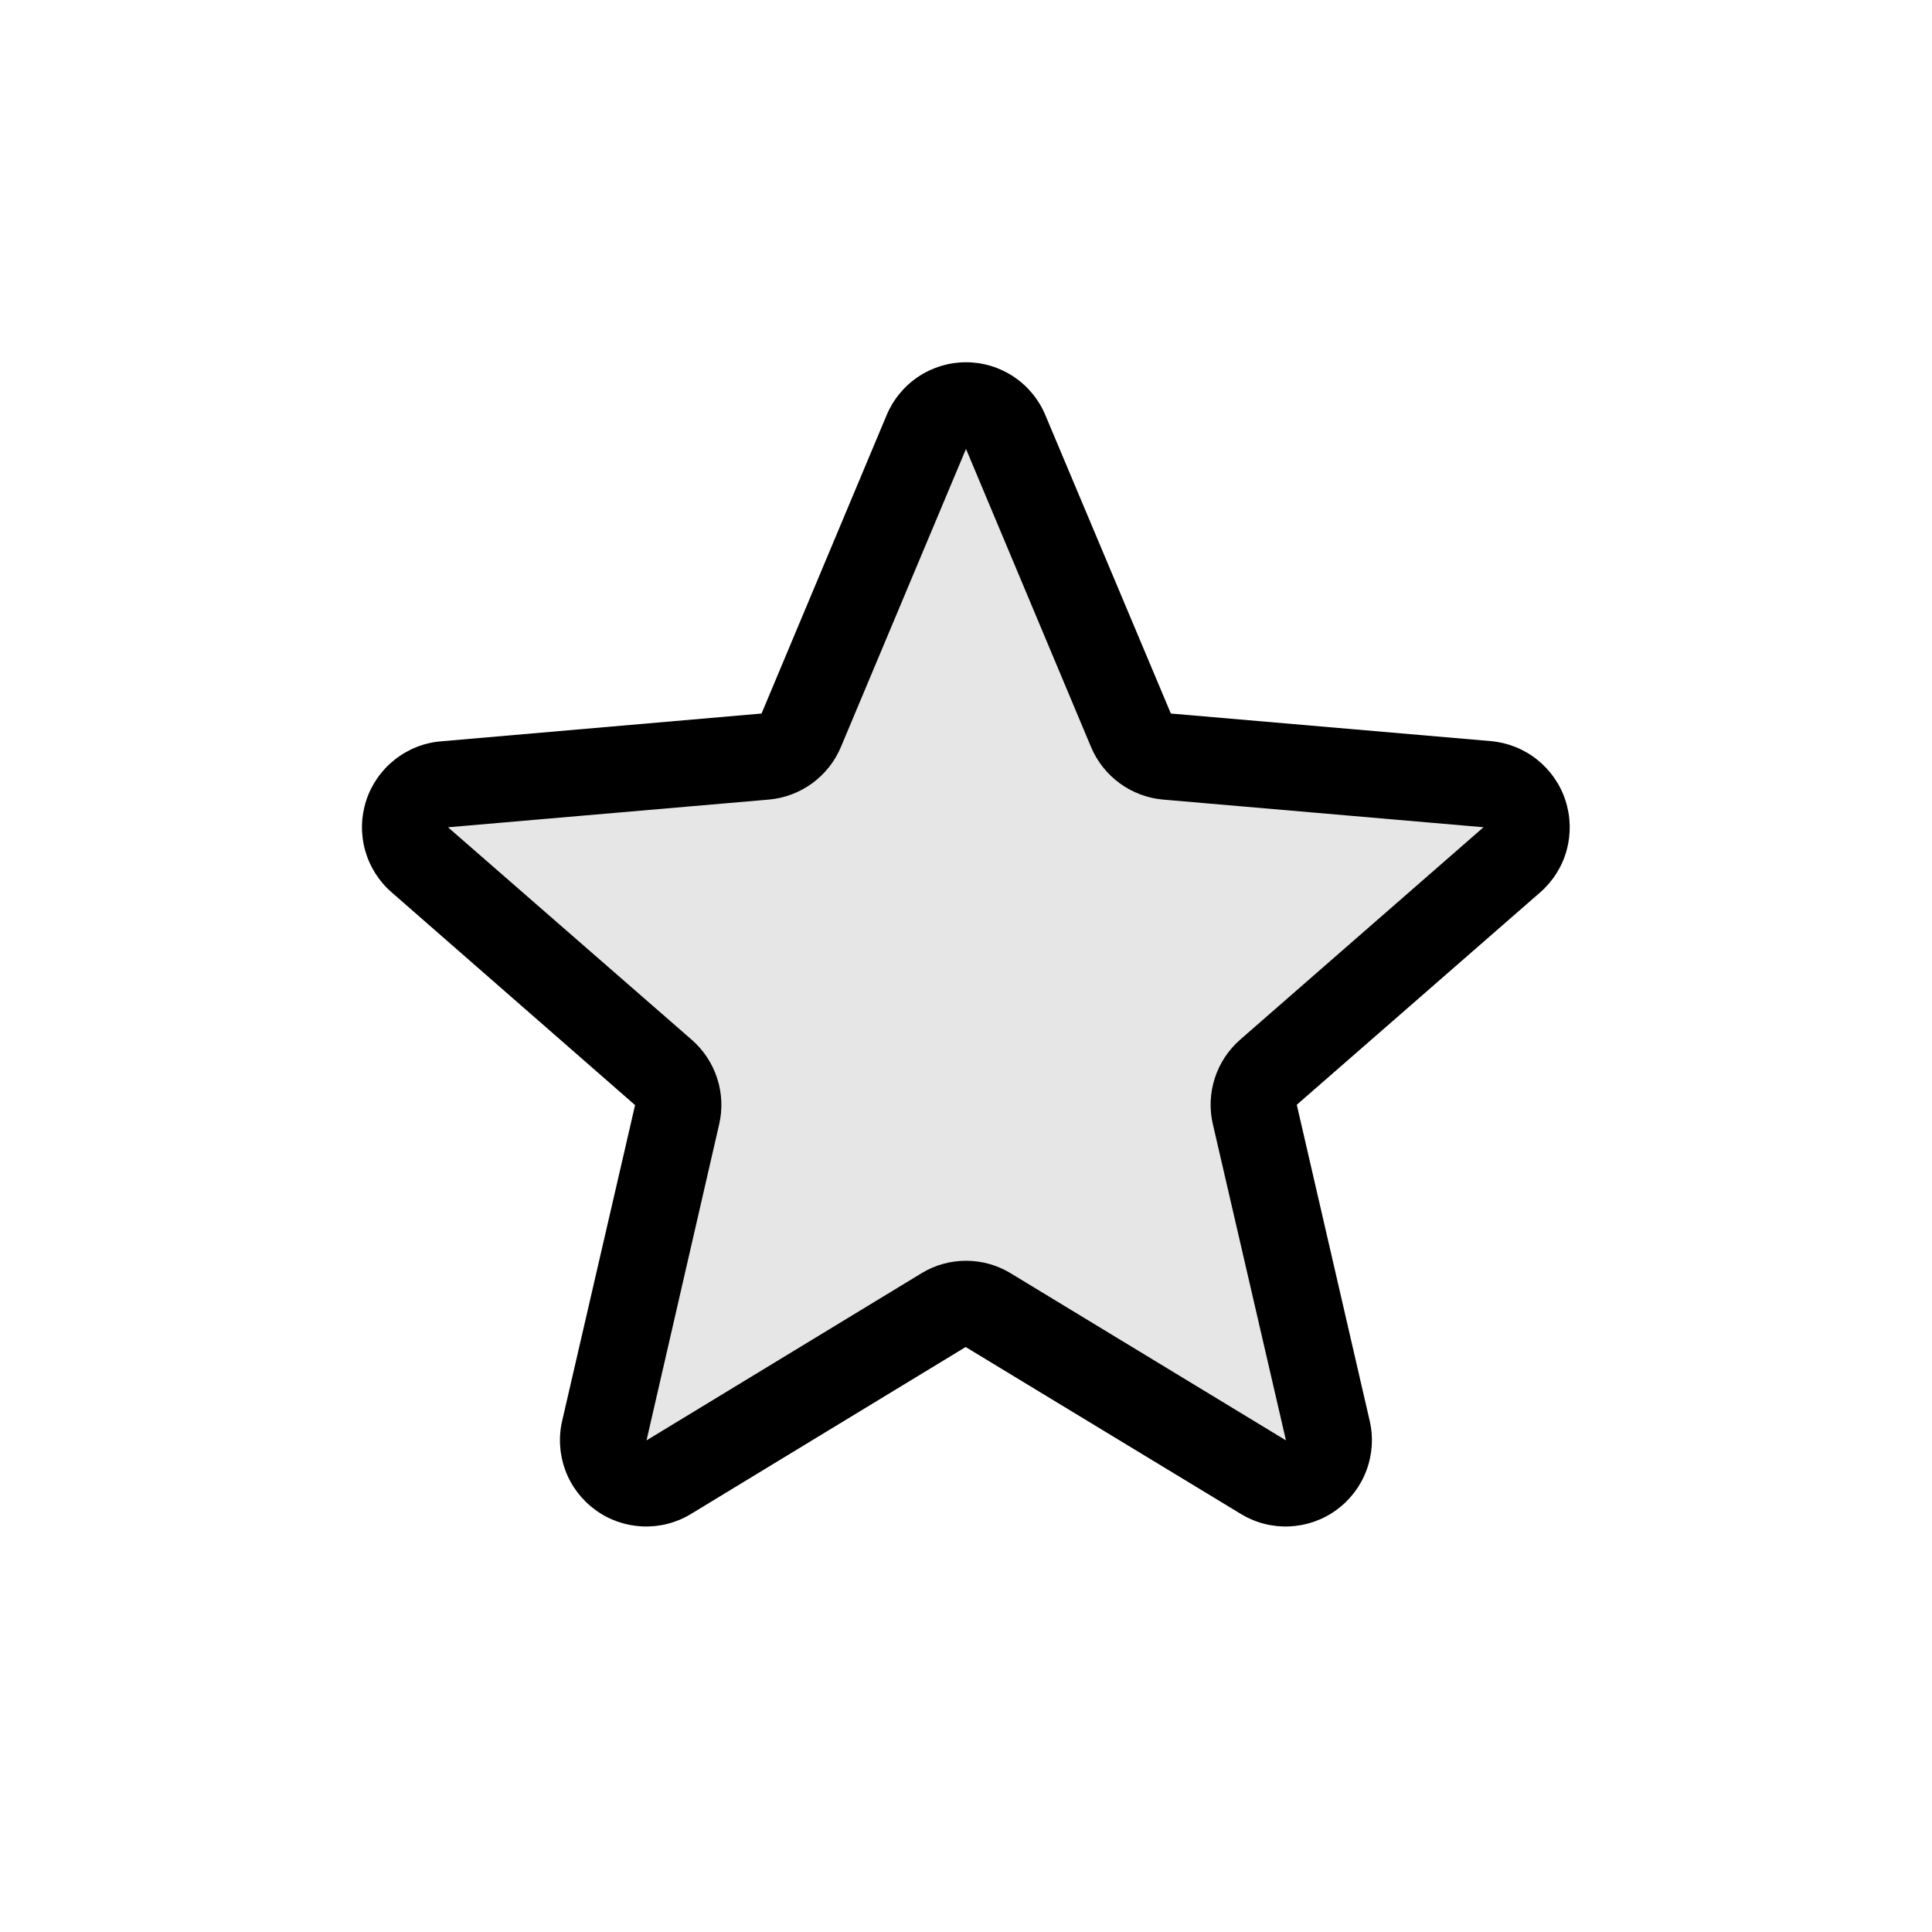 <svg width="28" height="28" viewBox="0 0 28 28" fill="none" xmlns="http://www.w3.org/2000/svg">
<path d="M18.385 15.539C18.299 15.614 18.236 15.711 18.201 15.82C18.166 15.928 18.161 16.044 18.187 16.155L19.243 20.729C19.271 20.848 19.263 20.973 19.22 21.088C19.178 21.203 19.102 21.303 19.003 21.376C18.904 21.448 18.786 21.49 18.663 21.495C18.541 21.501 18.419 21.471 18.314 21.408L14.322 18.986C14.225 18.927 14.114 18.896 14 18.896C13.886 18.896 13.775 18.927 13.678 18.986L9.686 21.408C9.581 21.471 9.459 21.501 9.337 21.495C9.214 21.49 9.096 21.448 8.997 21.376C8.898 21.303 8.822 21.203 8.78 21.088C8.737 20.973 8.729 20.848 8.757 20.729L9.813 16.155C9.839 16.044 9.834 15.928 9.799 15.82C9.764 15.711 9.7 15.614 9.615 15.539L6.091 12.465C5.996 12.385 5.928 12.278 5.894 12.16C5.86 12.041 5.863 11.914 5.901 11.797C5.939 11.679 6.011 11.575 6.108 11.498C6.204 11.422 6.322 11.376 6.445 11.366L11.091 10.964C11.204 10.954 11.312 10.913 11.404 10.846C11.496 10.779 11.568 10.688 11.612 10.583L13.427 6.258C13.475 6.146 13.555 6.051 13.657 5.984C13.759 5.917 13.878 5.881 14 5.881C14.122 5.881 14.241 5.917 14.343 5.984C14.445 6.051 14.525 6.146 14.573 6.258L16.388 10.583C16.432 10.688 16.504 10.779 16.596 10.846C16.688 10.913 16.796 10.954 16.909 10.964L21.555 11.366C21.678 11.376 21.796 11.422 21.892 11.498C21.989 11.575 22.061 11.679 22.099 11.797C22.137 11.914 22.14 12.041 22.106 12.16C22.072 12.278 22.004 12.385 21.909 12.465L18.385 15.539Z" fill="currentColor" fill-opacity="0.1"/>
<path d="M22.688 11.601C22.612 11.367 22.469 11.162 22.277 11.009C22.085 10.856 21.853 10.763 21.609 10.741L16.969 10.341L15.15 6.016C15.055 5.789 14.896 5.596 14.691 5.459C14.486 5.323 14.246 5.25 14 5.25C13.754 5.25 13.514 5.323 13.309 5.459C13.104 5.596 12.945 5.789 12.85 6.016L11.037 10.341L6.391 10.744C6.146 10.764 5.912 10.857 5.72 11.01C5.527 11.163 5.383 11.369 5.307 11.603C5.231 11.838 5.226 12.089 5.292 12.326C5.359 12.563 5.493 12.775 5.68 12.936L9.204 16.016L8.148 20.589C8.092 20.828 8.108 21.079 8.193 21.309C8.279 21.54 8.431 21.739 8.63 21.884C8.828 22.029 9.065 22.111 9.311 22.122C9.556 22.133 9.8 22.071 10.01 21.944L13.995 19.522L17.988 21.944C18.198 22.071 18.441 22.133 18.687 22.122C18.932 22.111 19.169 22.029 19.368 21.884C19.567 21.739 19.718 21.54 19.804 21.309C19.89 21.079 19.906 20.828 19.85 20.589L18.794 16.011L22.318 12.936C22.504 12.775 22.639 12.562 22.705 12.324C22.77 12.087 22.764 11.835 22.688 11.601ZM21.498 11.991L17.975 15.066C17.803 15.216 17.676 15.409 17.606 15.625C17.536 15.841 17.526 16.072 17.578 16.294L18.637 20.875L14.647 18.453C14.452 18.334 14.229 18.272 14.001 18.272C13.773 18.272 13.549 18.334 13.355 18.453L9.37 20.875L10.422 16.297C10.474 16.076 10.464 15.844 10.394 15.628C10.324 15.412 10.197 15.219 10.025 15.069L6.5 11.996C6.5 11.994 6.5 11.991 6.5 11.989L11.144 11.588C11.37 11.568 11.587 11.486 11.771 11.352C11.955 11.217 12.099 11.036 12.187 10.826L14 6.506L15.812 10.826C15.9 11.036 16.044 11.217 16.228 11.352C16.412 11.486 16.629 11.568 16.855 11.588L21.5 11.989C21.5 11.989 21.5 11.994 21.5 11.995L21.498 11.991Z" fill="currentColor"/>
</svg>
